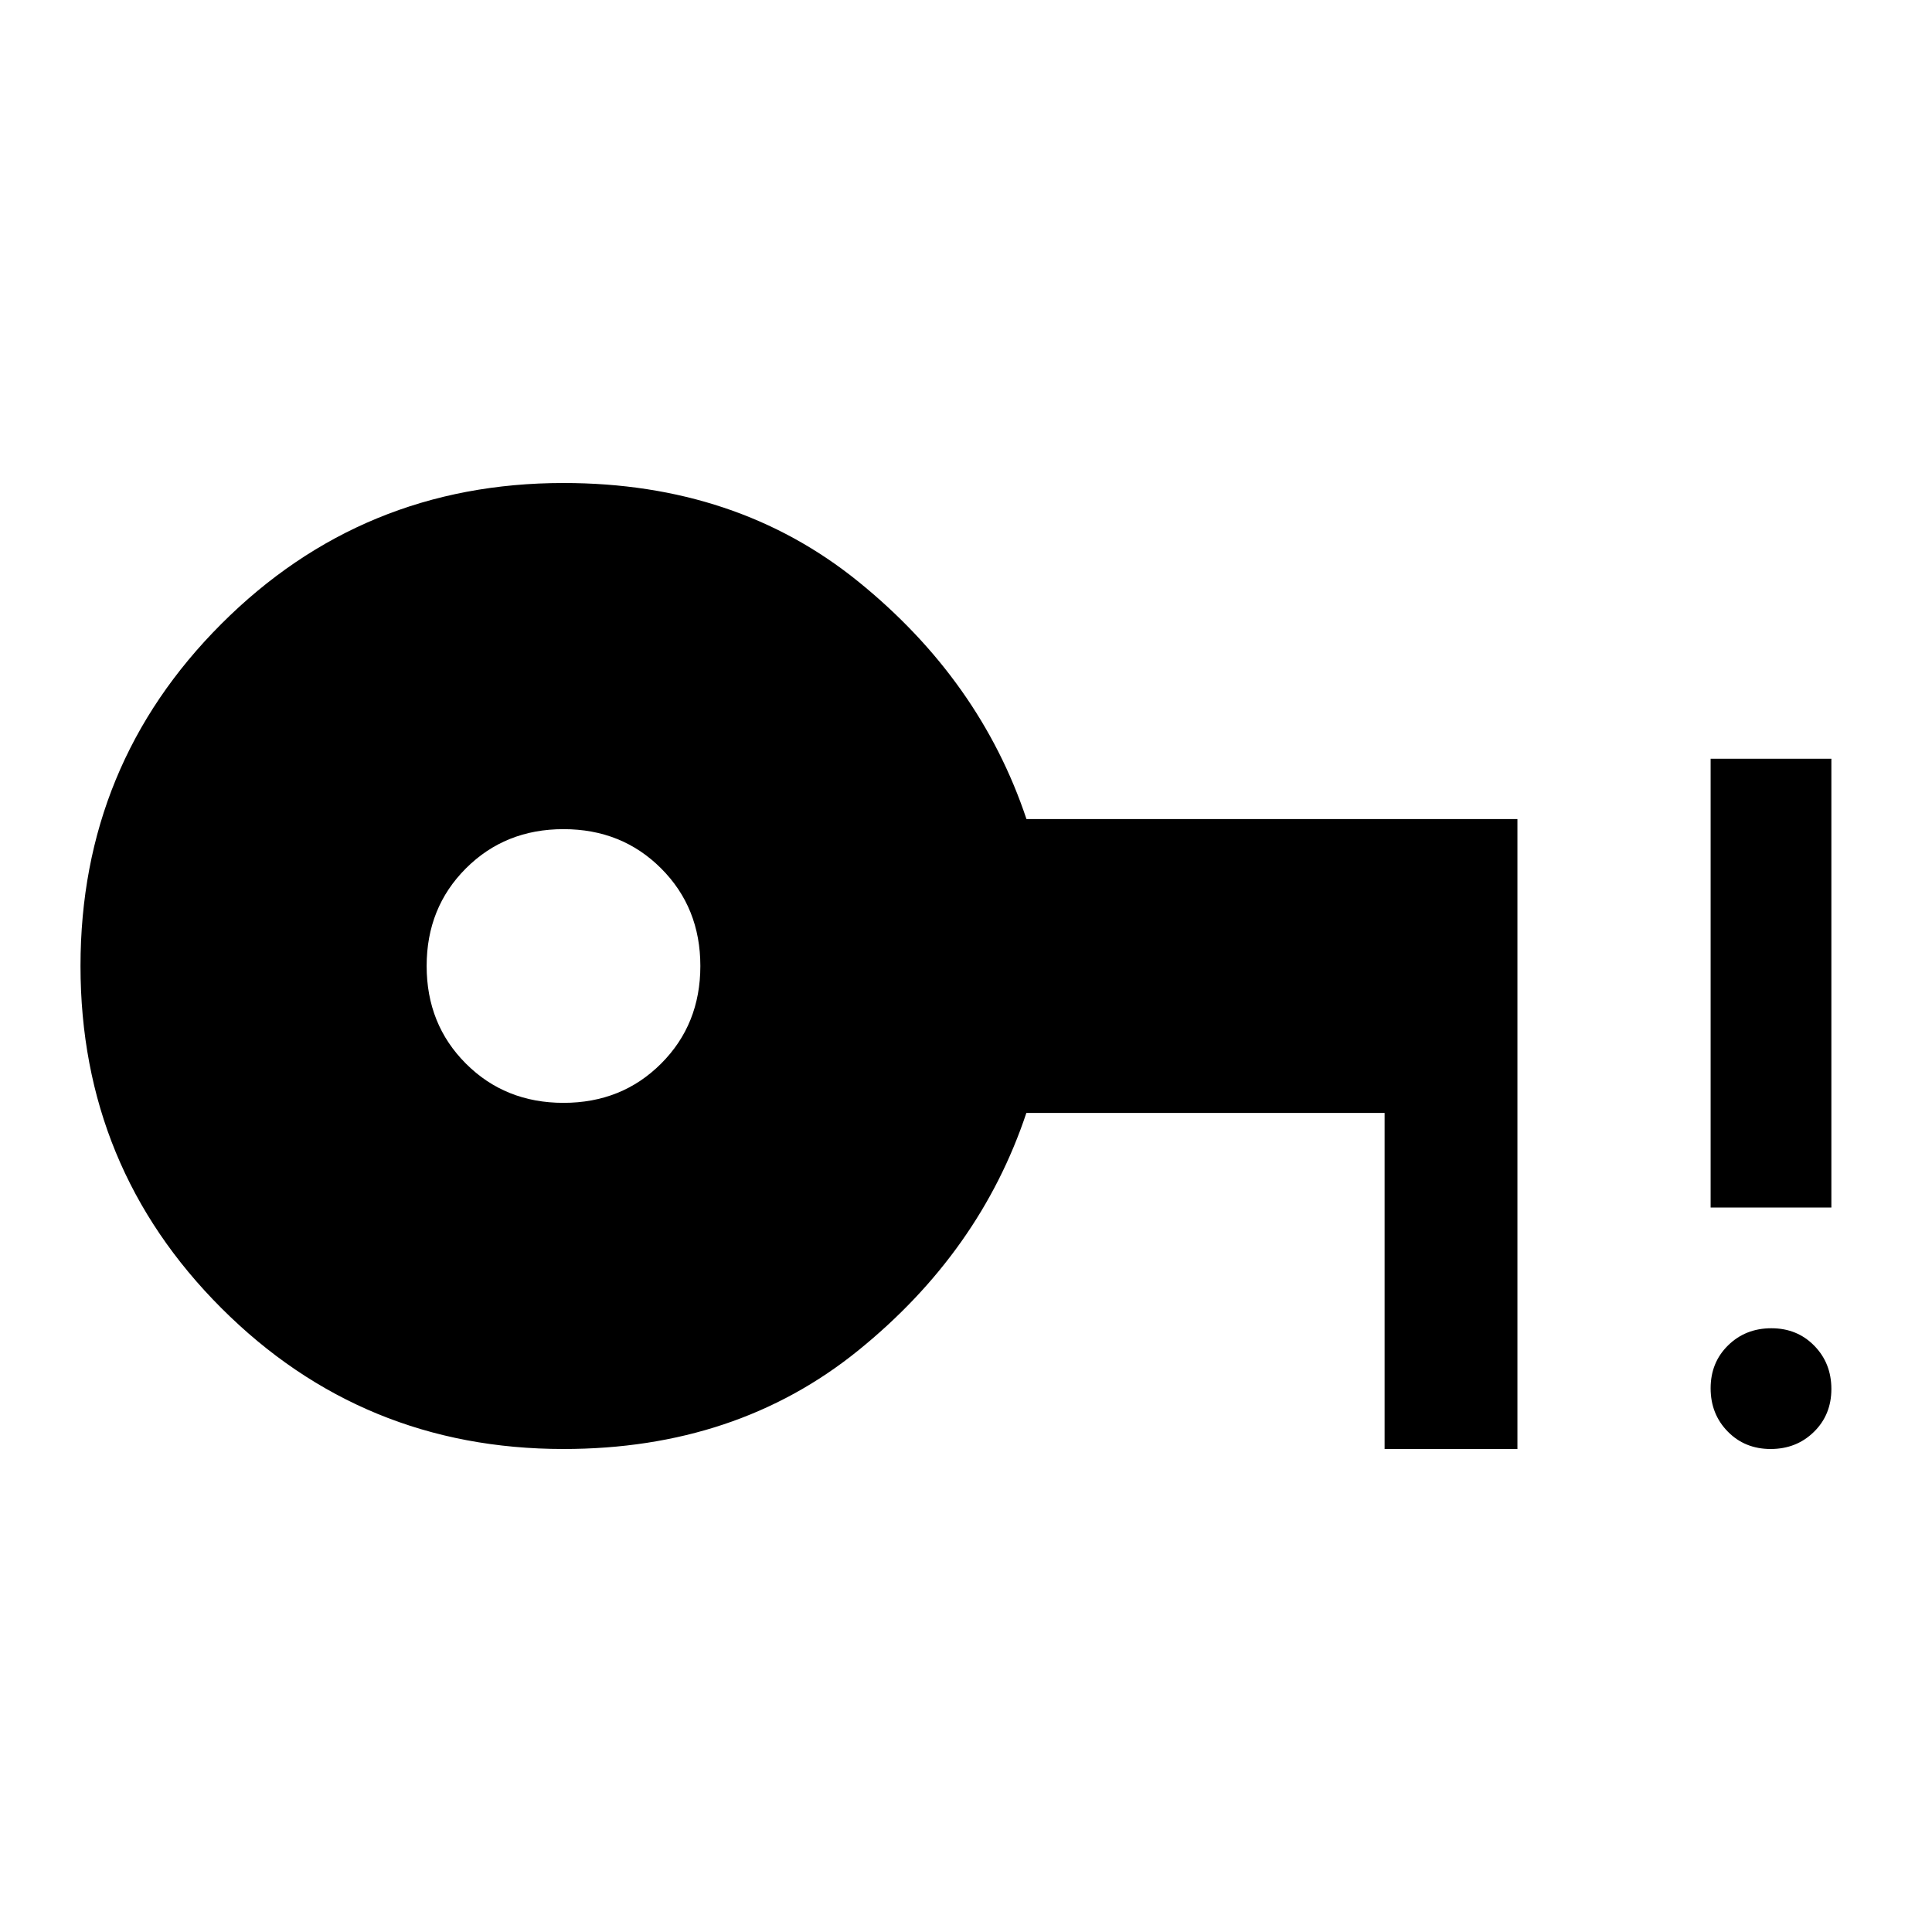 <svg xmlns="http://www.w3.org/2000/svg" width="48" height="48" viewBox="0 -960 960 960"><path d="M280-412q29 0 48.5-19.5T348-480q0-29-19.5-48.5T280-548q-29 0-48.5 19.5T212-480q0 29 19.5 48.5T280-412Zm599.82 172q-12.82 0-21.32-8.68-8.5-8.67-8.5-21.5 0-12.82 8.68-21.32 8.67-8.5 21.5-8.5 12.82 0 21.32 8.68 8.5 8.67 8.5 21.5 0 12.82-8.68 21.32-8.67 8.5-21.5 8.5ZM850-360v-223h60v223h-60ZM280-240q-100 0-170-70T40-480q0-100 70-170t170-70q86 0 146.5 49t83.55 118H754v313h-66v-167H510q-23 69-83.5 118T280-240Z"/></svg>